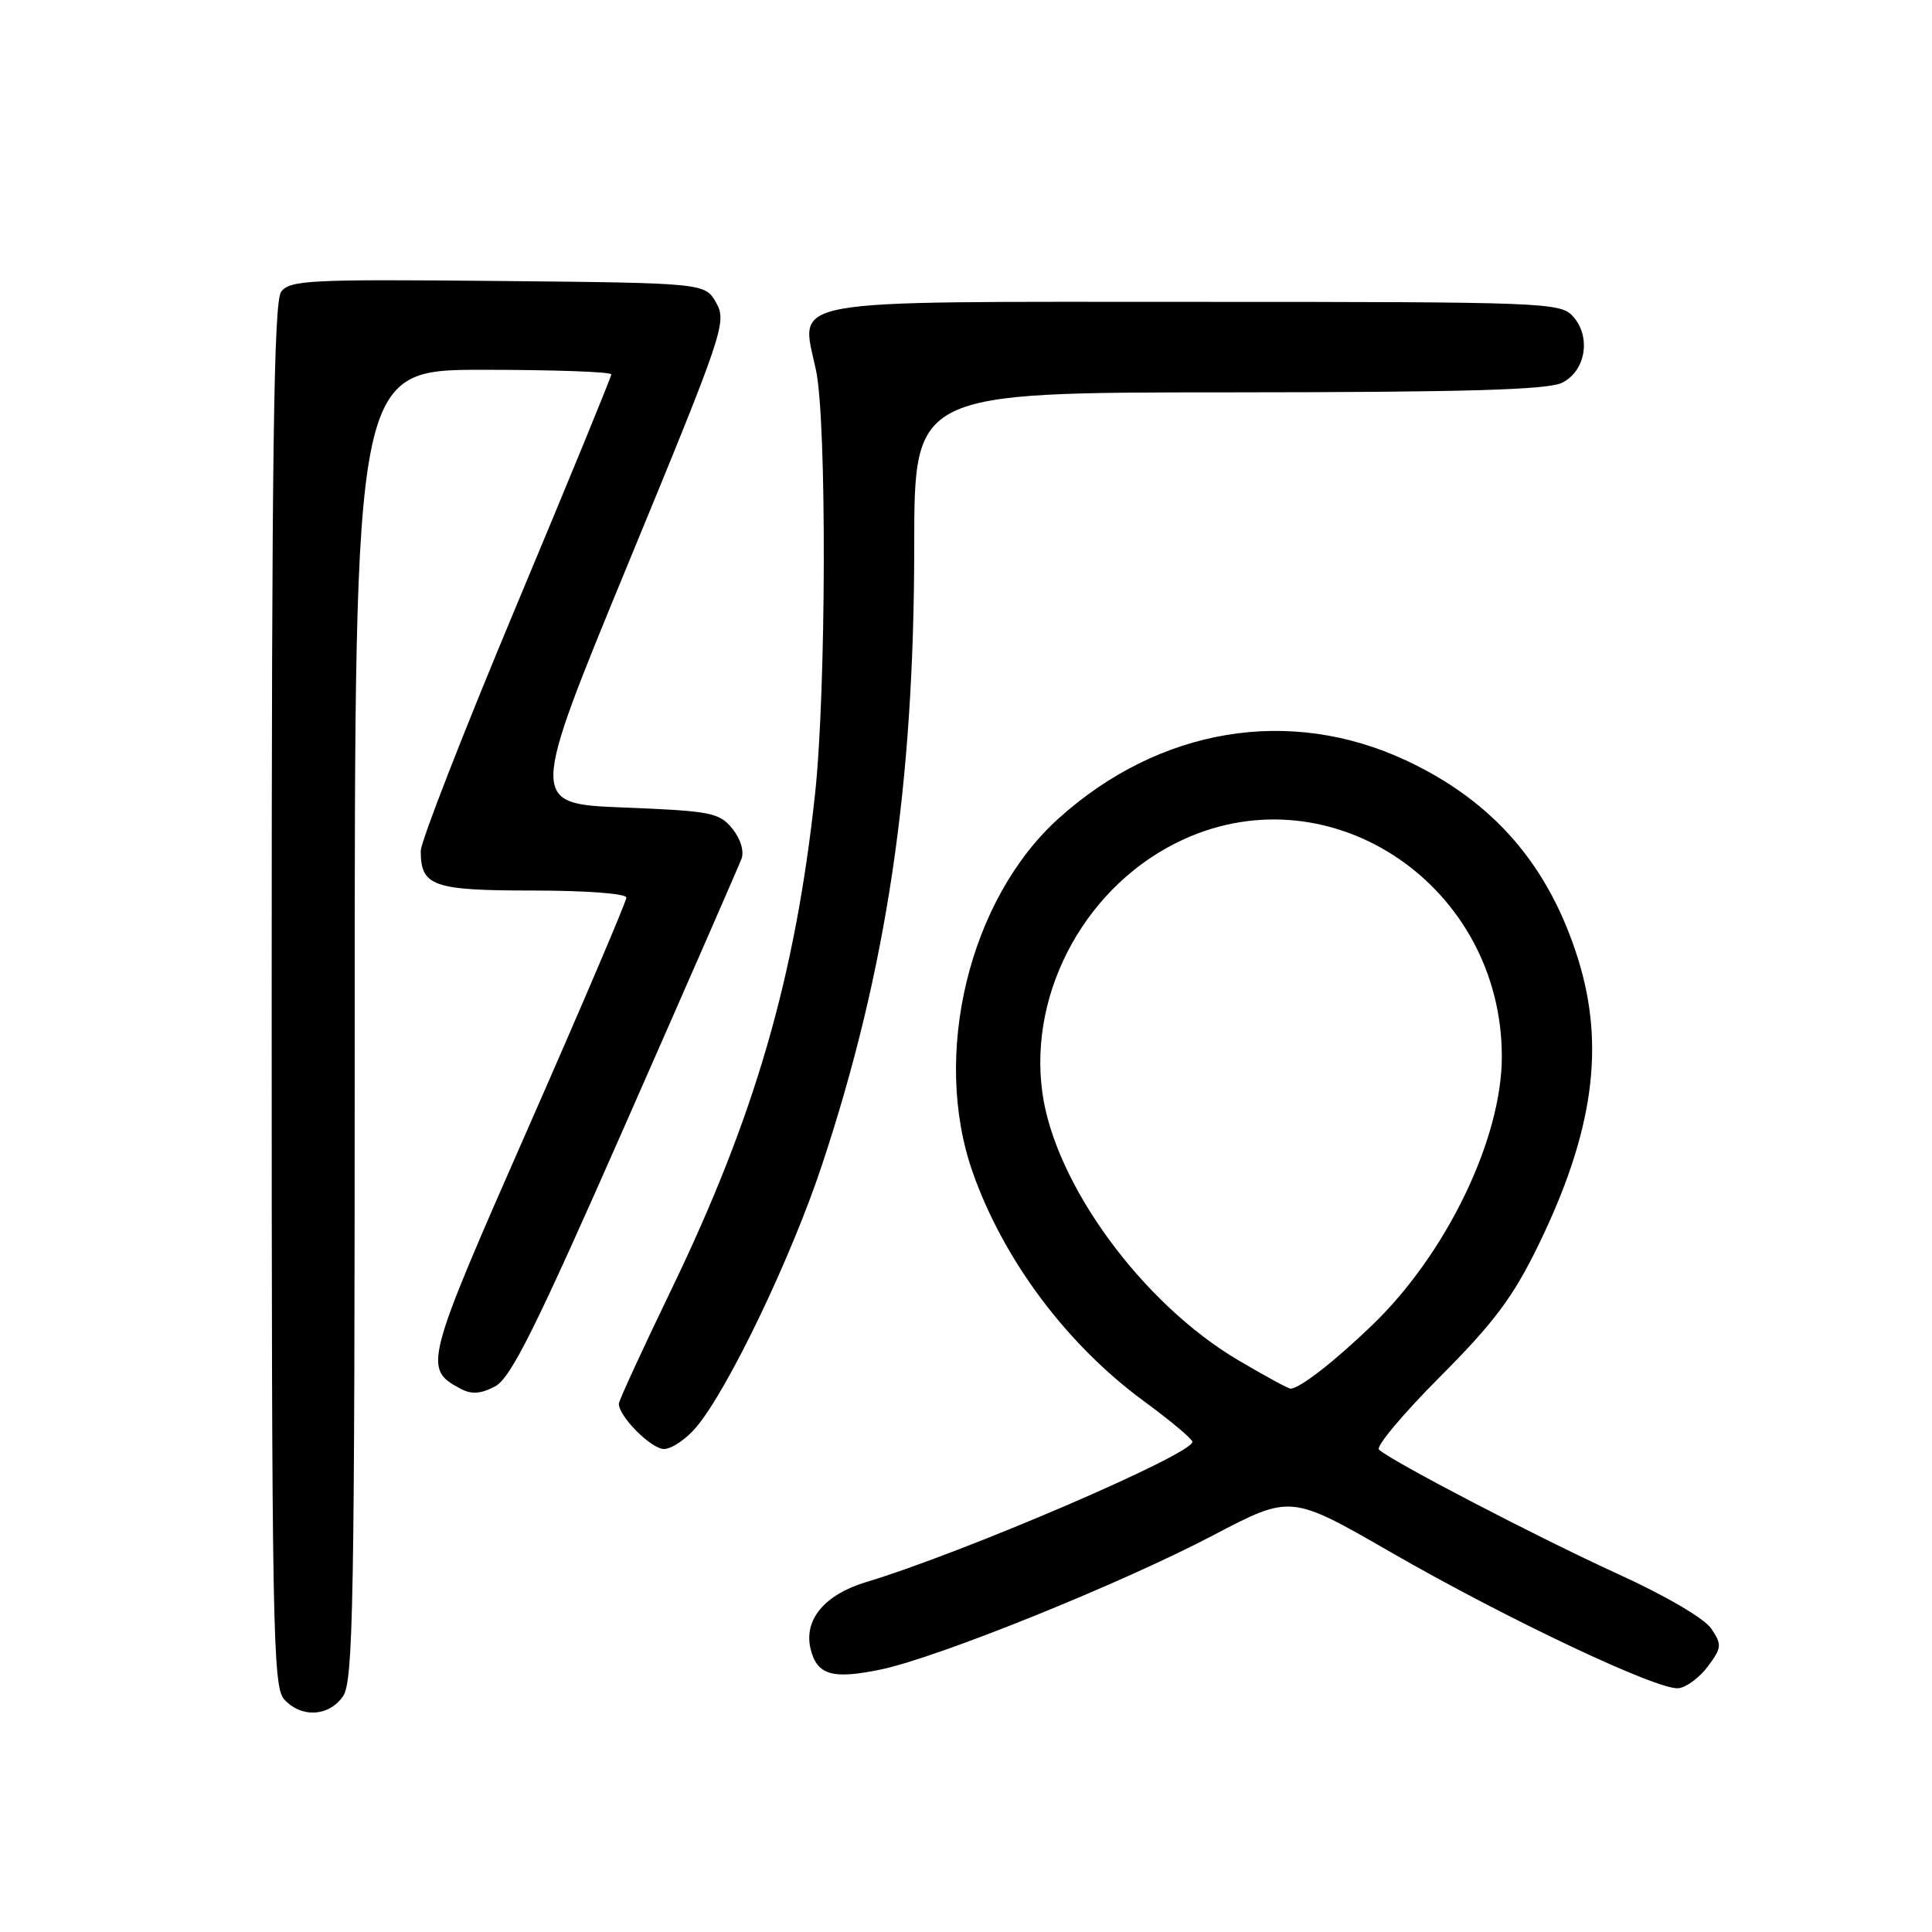 <?xml version="1.0" encoding="UTF-8" standalone="no"?>
<!DOCTYPE svg PUBLIC "-//W3C//DTD SVG 1.1//EN" "http://www.w3.org/Graphics/SVG/1.1/DTD/svg11.dtd" >
<svg xmlns="http://www.w3.org/2000/svg" xmlns:xlink="http://www.w3.org/1999/xlink" version="1.1" viewBox="0 0 256 256">
 <g >
 <path fill="currentColor"
d=" M 45.44 224.78 C 46.82 222.81 47.00 212.70 47.00 135.78 C 47.00 49.00 47.00 49.00 64.00 49.00 C 73.35 49.00 81.00 49.27 81.00 49.61 C 81.00 49.94 75.32 63.78 68.38 80.36 C 61.44 96.94 55.76 111.51 55.75 112.75 C 55.75 117.43 57.35 118.00 70.62 118.00 C 77.63 118.00 83.00 118.41 83.00 118.93 C 83.00 119.45 77.14 133.19 69.98 149.47 C 56.23 180.72 56.07 181.36 61.02 184.01 C 62.47 184.79 63.68 184.71 65.59 183.71 C 67.69 182.60 70.94 176.08 82.89 148.93 C 90.99 130.54 97.90 114.73 98.25 113.80 C 98.63 112.80 98.13 111.14 97.04 109.80 C 95.32 107.68 94.21 107.46 82.65 107.00 C 70.12 106.50 70.12 106.50 83.25 74.64 C 95.83 44.13 96.33 42.67 94.91 40.14 C 93.42 37.50 93.42 37.50 65.96 37.23 C 41.03 36.99 38.38 37.12 37.25 38.67 C 36.27 40.01 36.00 60.26 36.00 131.86 C 36.00 215.58 36.14 223.50 37.65 225.17 C 39.91 227.66 43.56 227.47 45.44 224.78 Z  M 226.30 220.81 C 228.14 218.33 228.18 217.93 226.76 215.81 C 225.87 214.47 220.67 211.42 214.36 208.55 C 203.82 203.74 184.30 193.58 182.72 192.08 C 182.29 191.67 185.93 187.32 190.82 182.42 C 197.99 175.22 200.50 171.86 203.84 165.00 C 211.13 150.03 212.71 138.68 209.12 127.12 C 205.24 114.67 197.91 106.19 186.33 100.77 C 170.90 93.55 153.64 96.42 140.30 108.42 C 128.42 119.10 123.40 139.79 128.90 155.37 C 133.01 167.01 141.37 178.17 151.57 185.66 C 155.11 188.26 158.00 190.68 158.00 191.05 C 158.00 192.71 127.72 205.73 114.75 209.64 C 109.22 211.31 106.45 214.67 107.42 218.54 C 108.28 221.97 110.32 222.55 116.75 221.21 C 124.35 219.61 148.56 209.84 160.76 203.43 C 171.03 198.04 171.03 198.04 184.26 205.66 C 199.68 214.54 219.67 223.99 222.40 223.70 C 223.44 223.59 225.20 222.29 226.30 220.81 Z  M 92.27 189.09 C 96.50 184.06 104.87 166.60 108.94 154.30 C 117.50 128.47 121.14 104.03 121.14 72.25 C 121.15 52.00 121.15 52.00 162.82 51.99 C 194.30 51.97 205.11 51.66 207.00 50.71 C 210.13 49.14 210.86 44.61 208.42 41.91 C 206.76 40.08 204.68 40.00 158.50 40.00 C 102.71 40.00 106.09 39.39 108.13 49.08 C 109.56 55.94 109.48 91.45 108.00 105.20 C 105.38 129.46 100.02 147.95 88.95 170.89 C 85.13 178.80 82.00 185.60 82.00 186.00 C 82.00 187.70 86.29 192.00 87.98 192.00 C 88.99 192.00 90.93 190.69 92.27 189.09 Z  M 164.10 180.25 C 151.35 172.73 139.76 156.89 138.11 144.73 C 136.27 131.14 144.14 117.03 156.81 111.23 C 176.58 102.18 199.00 117.47 199.00 140.01 C 199.00 150.92 191.64 166.16 181.81 175.60 C 176.76 180.46 172.20 184.00 171.00 184.00 C 170.70 184.00 167.59 182.31 164.10 180.25 Z "/>
</g>
</svg>
